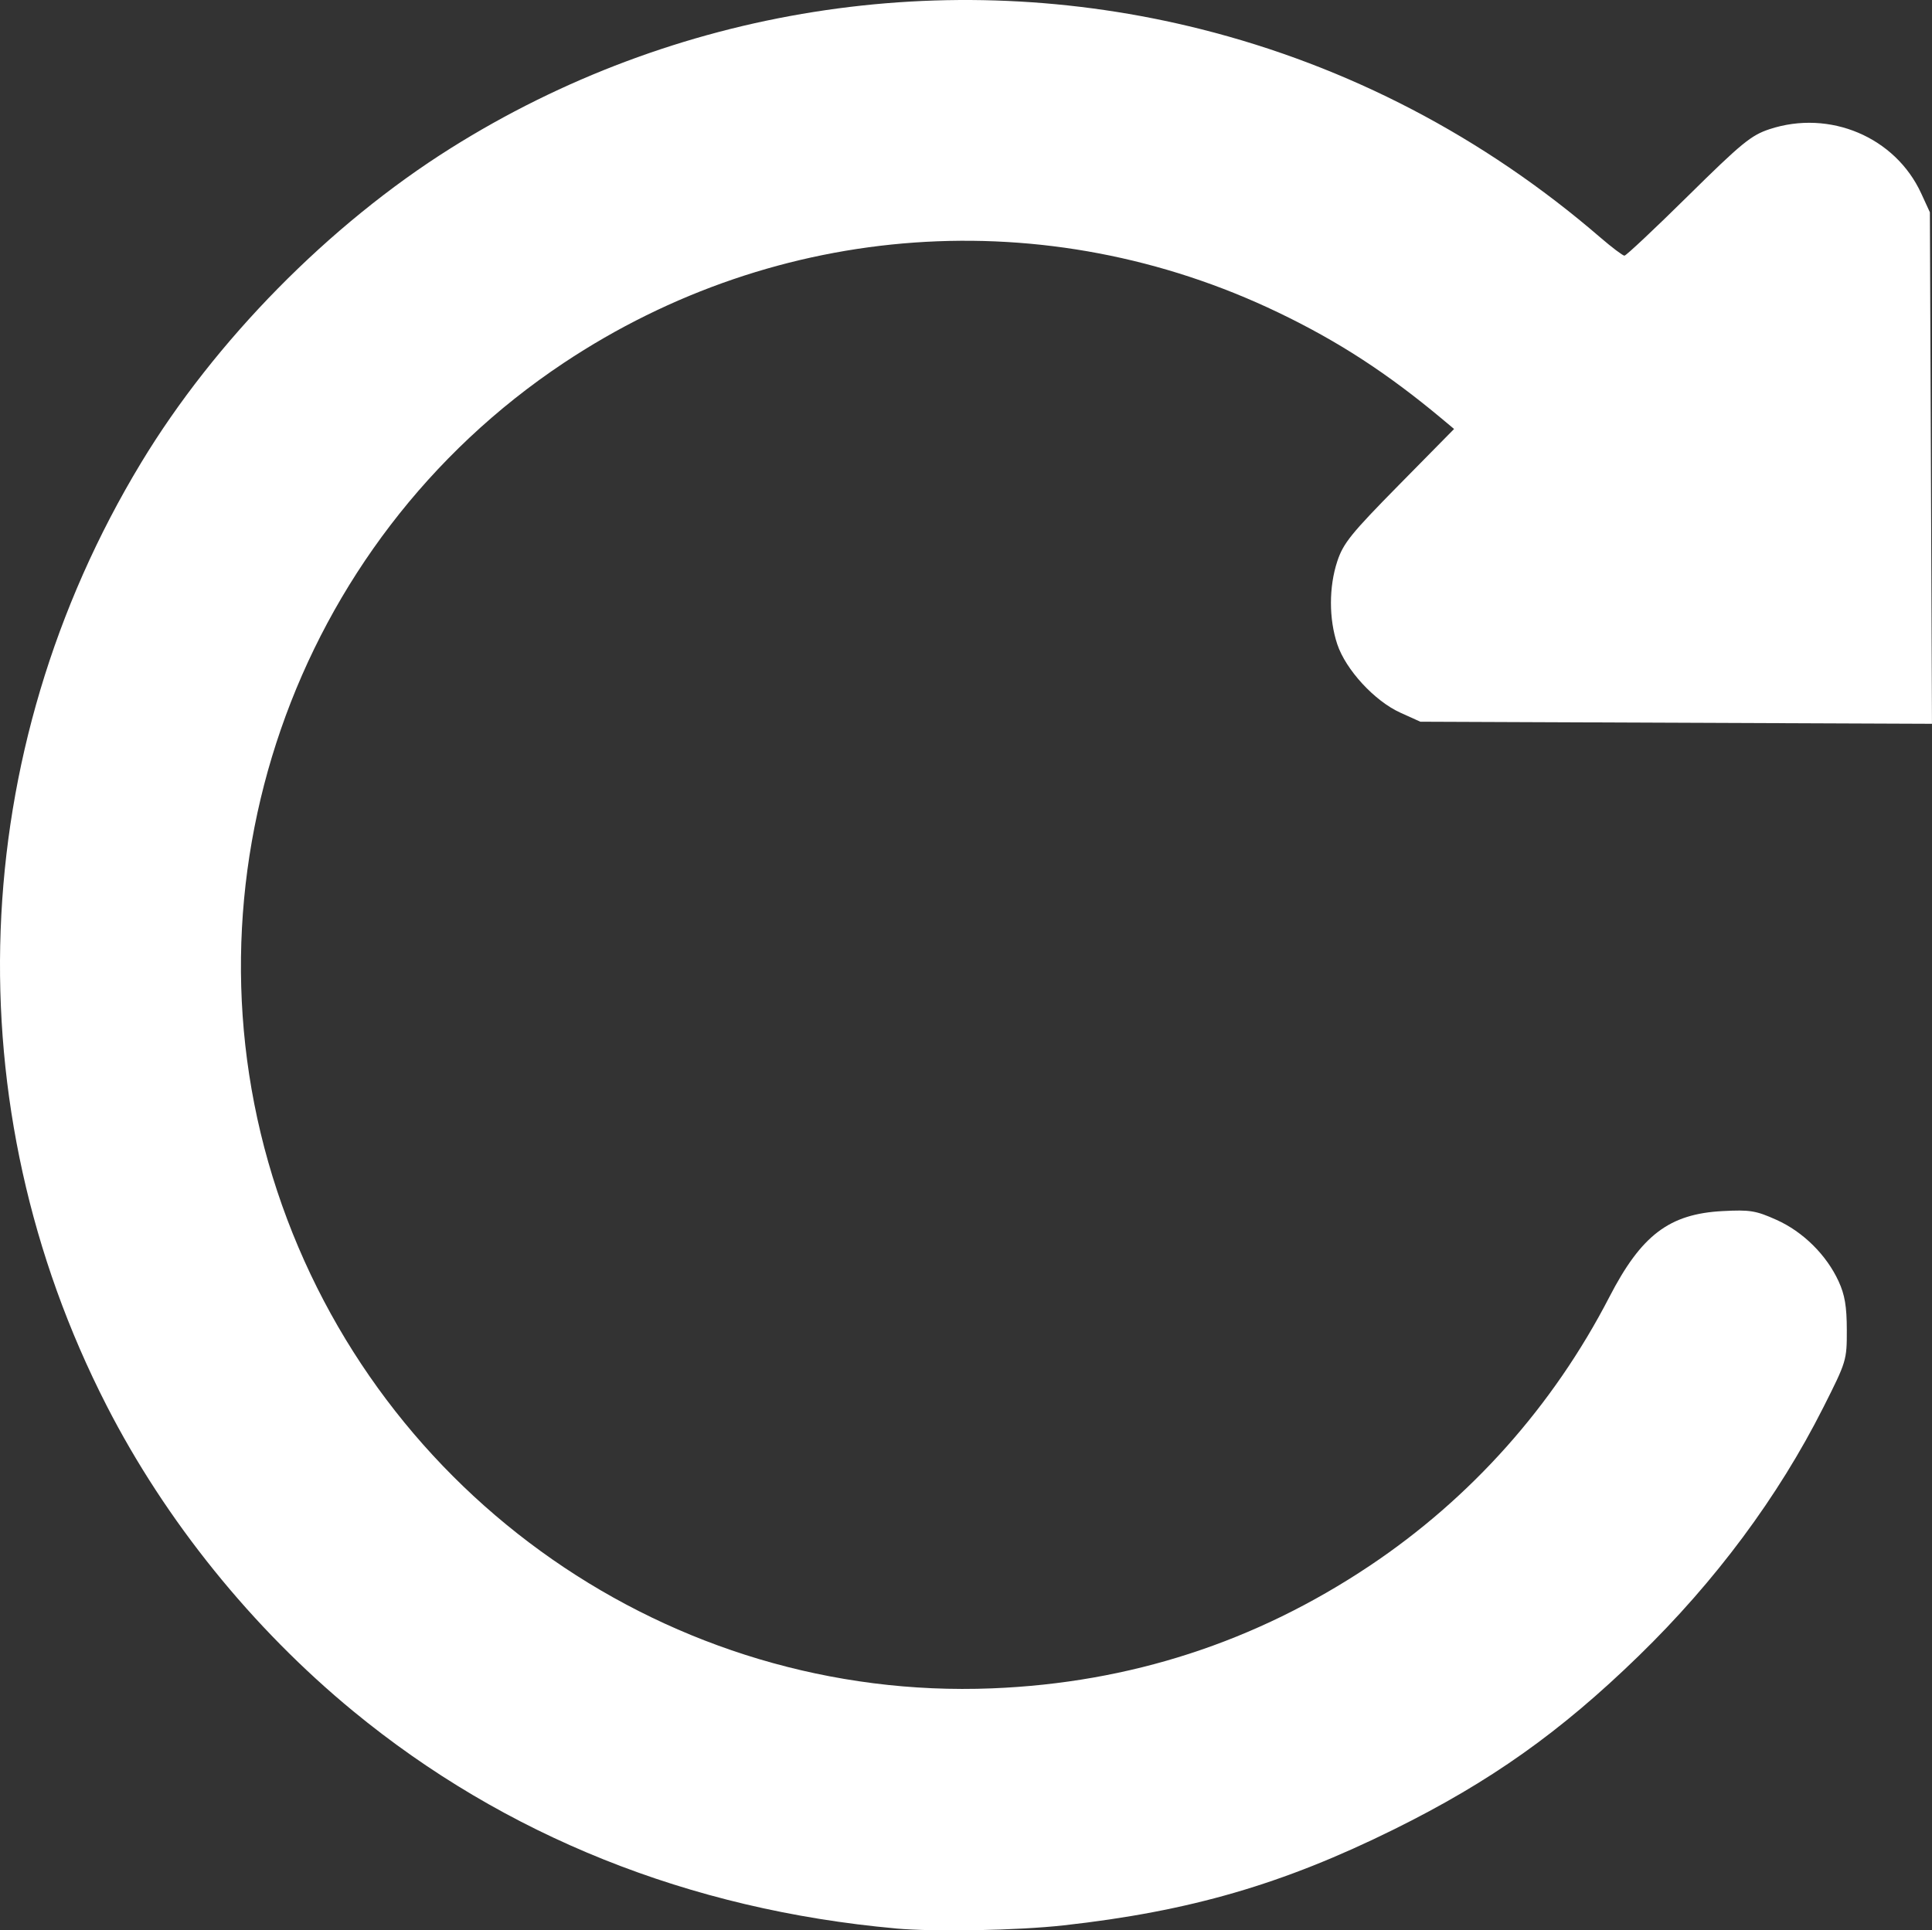 <?xml version="1.0" encoding="UTF-8" standalone="no"?>
<!-- Created with Inkscape (http://www.inkscape.org/) -->

<svg
   width="100%"
   height="100%"
   viewBox="0 0 135.436 135.352"
   version="1.1"
   id="svg1"
   xmlSpace="preserve"
   xmlns="http://www.w3.org/2000/svg"
   xmlnsSvg="http://www.w3.org/2000/svg"><rect x="0" y="0" width="135.436" height="135.352" fill="#333333" stroke="none"/><g
   
     transform="translate(-37.267,-61.85)"><path
       style="fill:#ffffff;fill-opacity:1"
       d="M 100.06,197.068 C 85.605,195.766 72.646,190.575 62.024,181.831 54.942,176.002 48.872,168.479 44.743,160.413 33.978,139.384 34.885,114.592 47.162,94.292 c 5.178,-8.562 13.186,-16.698 21.7,-22.049 15.658,-9.839 34.674,-12.857 52.6,-8.347 10.315,2.595 19.805,7.546 27.978,14.595 0.82,0.707 1.587,1.286 1.703,1.286 0.117,0 2.125,-1.887 4.462,-4.194 3.751,-3.702 4.421,-4.25 5.705,-4.674 4.223,-1.394 8.822,0.553 10.637,4.503 l 0.608,1.323 0.073,17.933 0.073,17.933 -17.933,-0.073 -17.933,-0.073 -1.394,-0.63 c -1.815,-0.82 -3.835,-3.013 -4.432,-4.811 -0.589,-1.775 -0.588,-4.015 0.004,-5.807 0.419,-1.268 0.967,-1.947 4.333,-5.365 l 3.854,-3.913 -0.785,-0.657 c -3.886,-3.251 -7.321,-5.485 -11.557,-7.518 -16.226,-7.788 -35.057,-6.453 -50.082,3.55 -18.944,12.612 -27.211,36.512 -20.081,58.053 7.116,21.497 27.63,35.776 50.111,34.878 9.67,-0.386 18.479,-3.247 26.486,-8.601 7.089,-4.74 12.846,-11.199 16.791,-18.836 2.247,-4.351 4.2,-5.833 7.947,-6.029 1.915,-0.101 2.327,-0.033 3.773,0.616 1.865,0.837 3.506,2.463 4.356,4.315 0.432,0.941 0.569,1.755 0.572,3.401 0.004,2.131 -0.021,2.212 -1.651,5.443 -3.16,6.263 -7.559,12.184 -12.935,17.412 -5.499,5.348 -10.403,8.824 -17.16,12.167 -7.787,3.851 -14.294,5.743 -23.151,6.729 -3.224,0.359 -9.02,0.467 -11.774,0.219 z"
       id="path1" /></g></svg>
